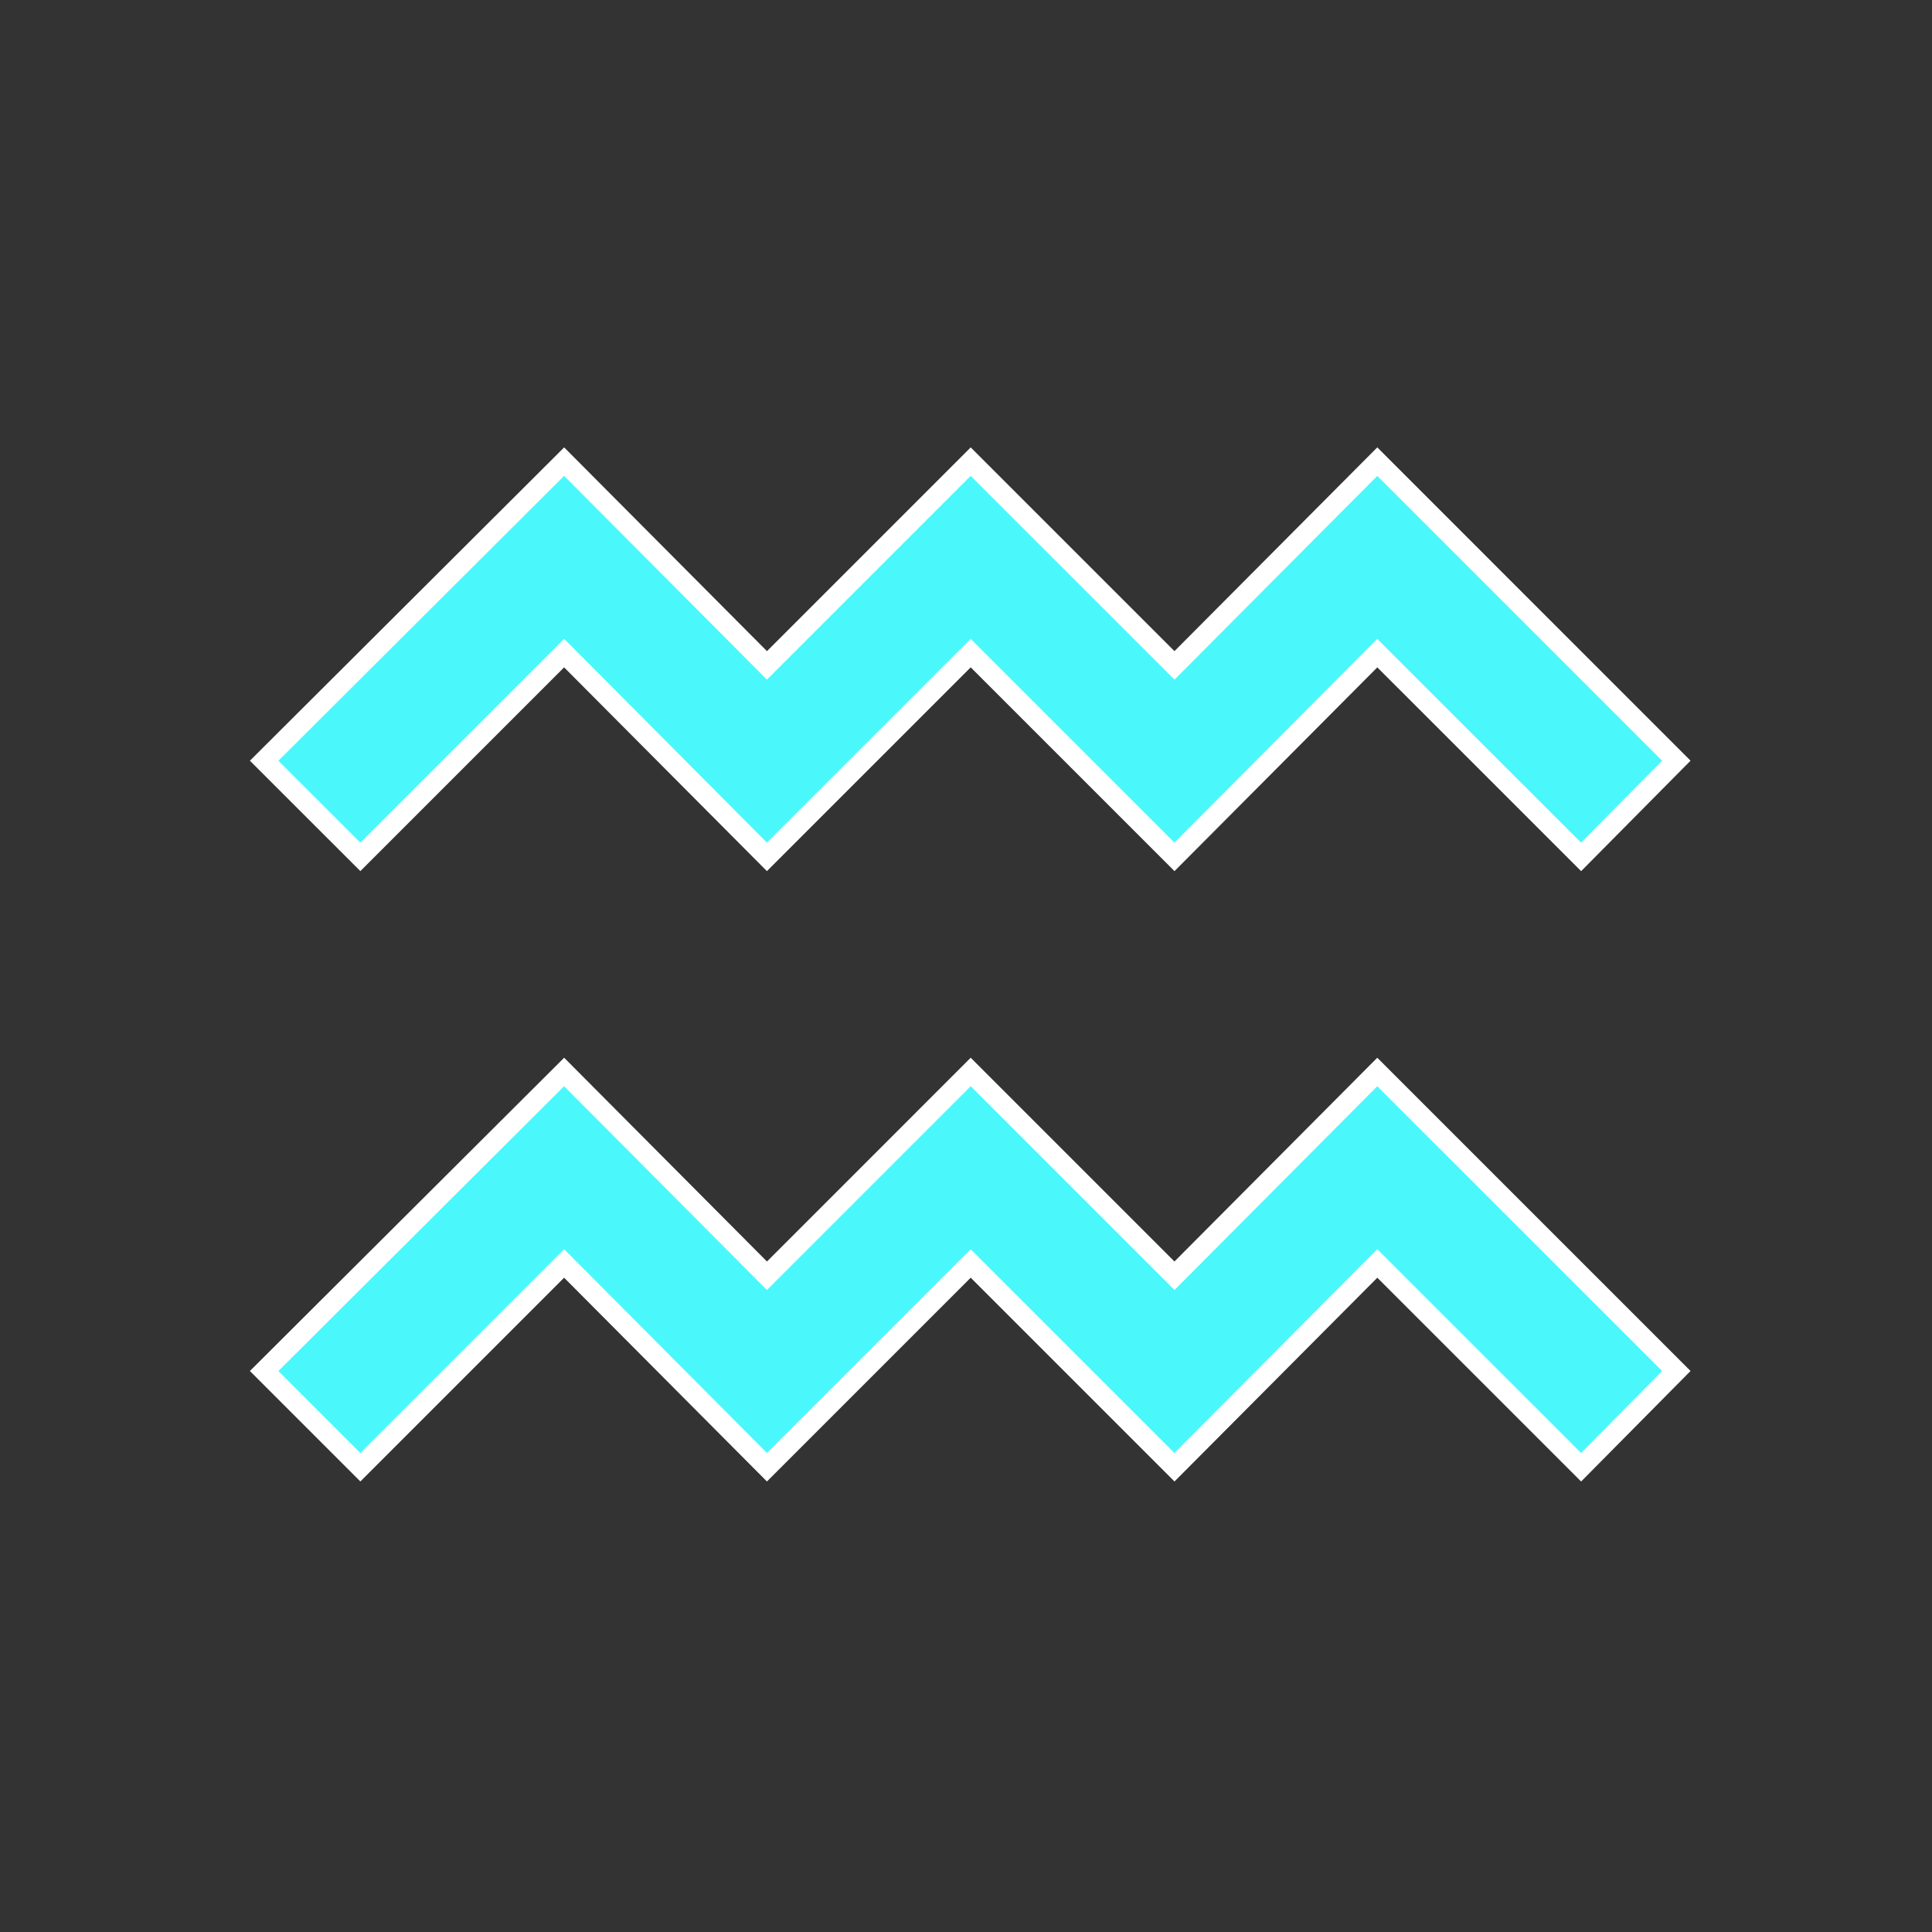 <svg width="129" height="129" xmlns="http://www.w3.org/2000/svg" xmlns:xlink="http://www.w3.org/1999/xlink" xml:space="preserve" overflow="hidden"><rect width="100%" height="100%" fill="#333333" stroke="none"/><defs><clipPath id="clip0"><rect x="896" y="348" width="129" height="129"/></clipPath></defs><g clip-path="url(#clip0)" transform="translate(-896 -348)"><path d="M1001.57 405.214 987.962 391.609 974.42 405.214 960.814 391.609 947.209 405.214 933.667 391.609 920.061 405.214 913.637 398.794 933.667 378.823 947.209 392.428 960.814 378.823 974.42 392.428 987.962 378.823 1007.93 398.794Z" stroke="#FFFFFF" stroke-width="1.344" fill="#4AF8FC"/><path d="M1001.57 445.967 987.962 432.362 974.42 445.967 960.814 432.362 947.209 445.967 933.667 432.362 920.061 445.967 913.637 439.543 933.667 419.576 947.209 433.182 960.814 419.576 974.42 433.182 987.962 419.576 1007.93 439.543 1001.57 445.967Z" stroke="#FFFFFF" stroke-width="1.344" fill="#4AF8FC"/></g></svg>